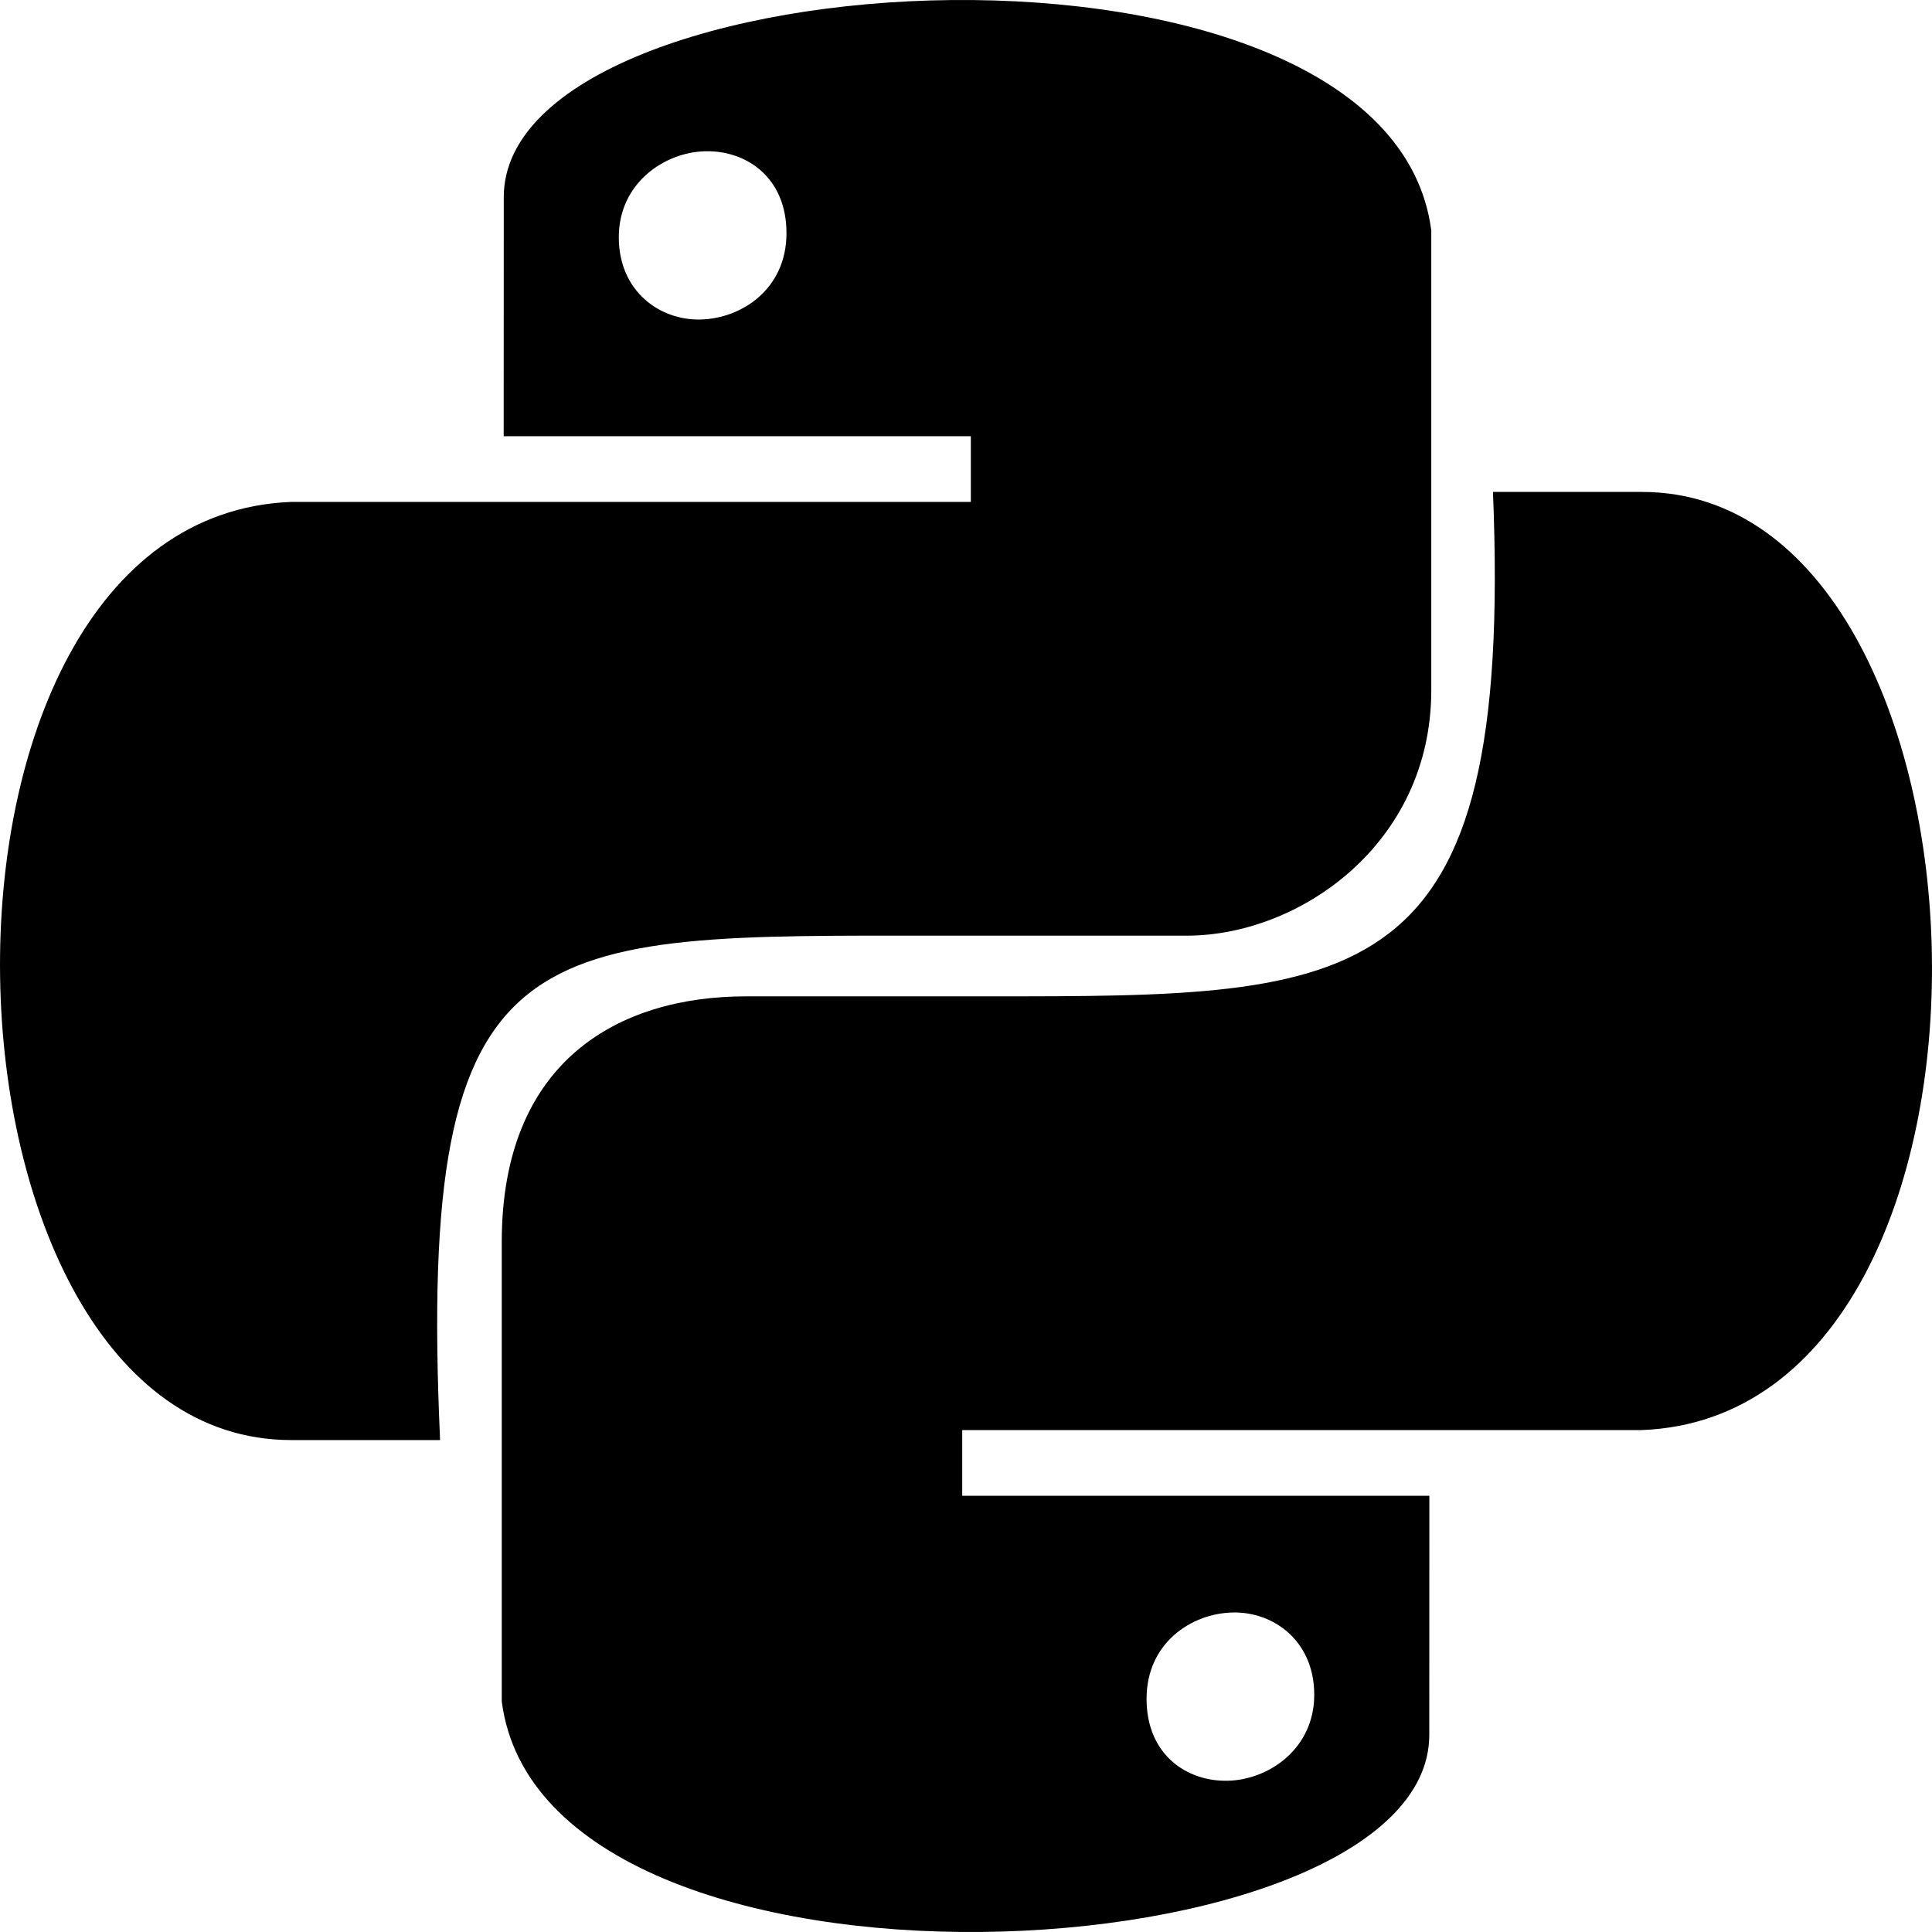 <?xml version="1.0" encoding="UTF-8"?>
<svg width="24px" height="24px" viewBox="0 0 24 24" version="1.1" xmlns="http://www.w3.org/2000/svg" xmlns:xlink="http://www.w3.org/1999/xlink">
    <path d="M6.257,5.419 C6.257,5.419 6.257,3.466 6.258,2.449 C6.258,-0.568 17.258,-1.202 17.78,2.865 C17.78,4.549 17.78,6.654 17.78,8.572 C17.78,10.49 16.135,11.623 14.745,11.623 C13.356,11.623 12.972,11.623 11.699,11.623 C6.591,11.623 5.175,11.471 5.467,17.889 C4.415,17.889 4.588,17.889 3.617,17.889 C-1.035,17.889 -1.373,6.432 3.617,6.235 C7.912,6.235 12.06,6.235 12.06,6.235 L12.06,5.419 L6.257,5.419 Z M8.759,1.879 C8.252,1.891 7.687,2.276 7.687,2.947 C7.687,3.618 8.195,3.982 8.703,3.969 C9.211,3.957 9.77,3.593 9.77,2.896 C9.77,2.199 9.266,1.866 8.759,1.879 Z M17.756,18.581 C17.756,18.581 17.756,20.534 17.755,21.551 C17.755,24.568 6.755,25.202 6.233,21.135 C6.233,19.451 6.233,17.673 6.233,15.428 C6.233,13.184 7.679,12.377 9.268,12.377 C10.857,12.377 11.041,12.377 12.314,12.377 C16.923,12.377 18.803,12.377 18.546,6.111 C19.623,6.111 19.425,6.111 20.396,6.111 C25.013,6.111 25.386,17.568 20.396,17.765 C16.101,17.765 11.953,17.765 11.953,17.765 L11.953,18.581 L17.756,18.581 Z M15.254,22.121 C15.761,22.109 16.326,21.724 16.326,21.053 C16.326,20.382 15.818,20.018 15.31,20.031 C14.802,20.043 14.243,20.407 14.243,21.104 C14.243,21.801 14.747,22.134 15.254,22.121 Z" id="Combined-Shape"></path>
</svg>